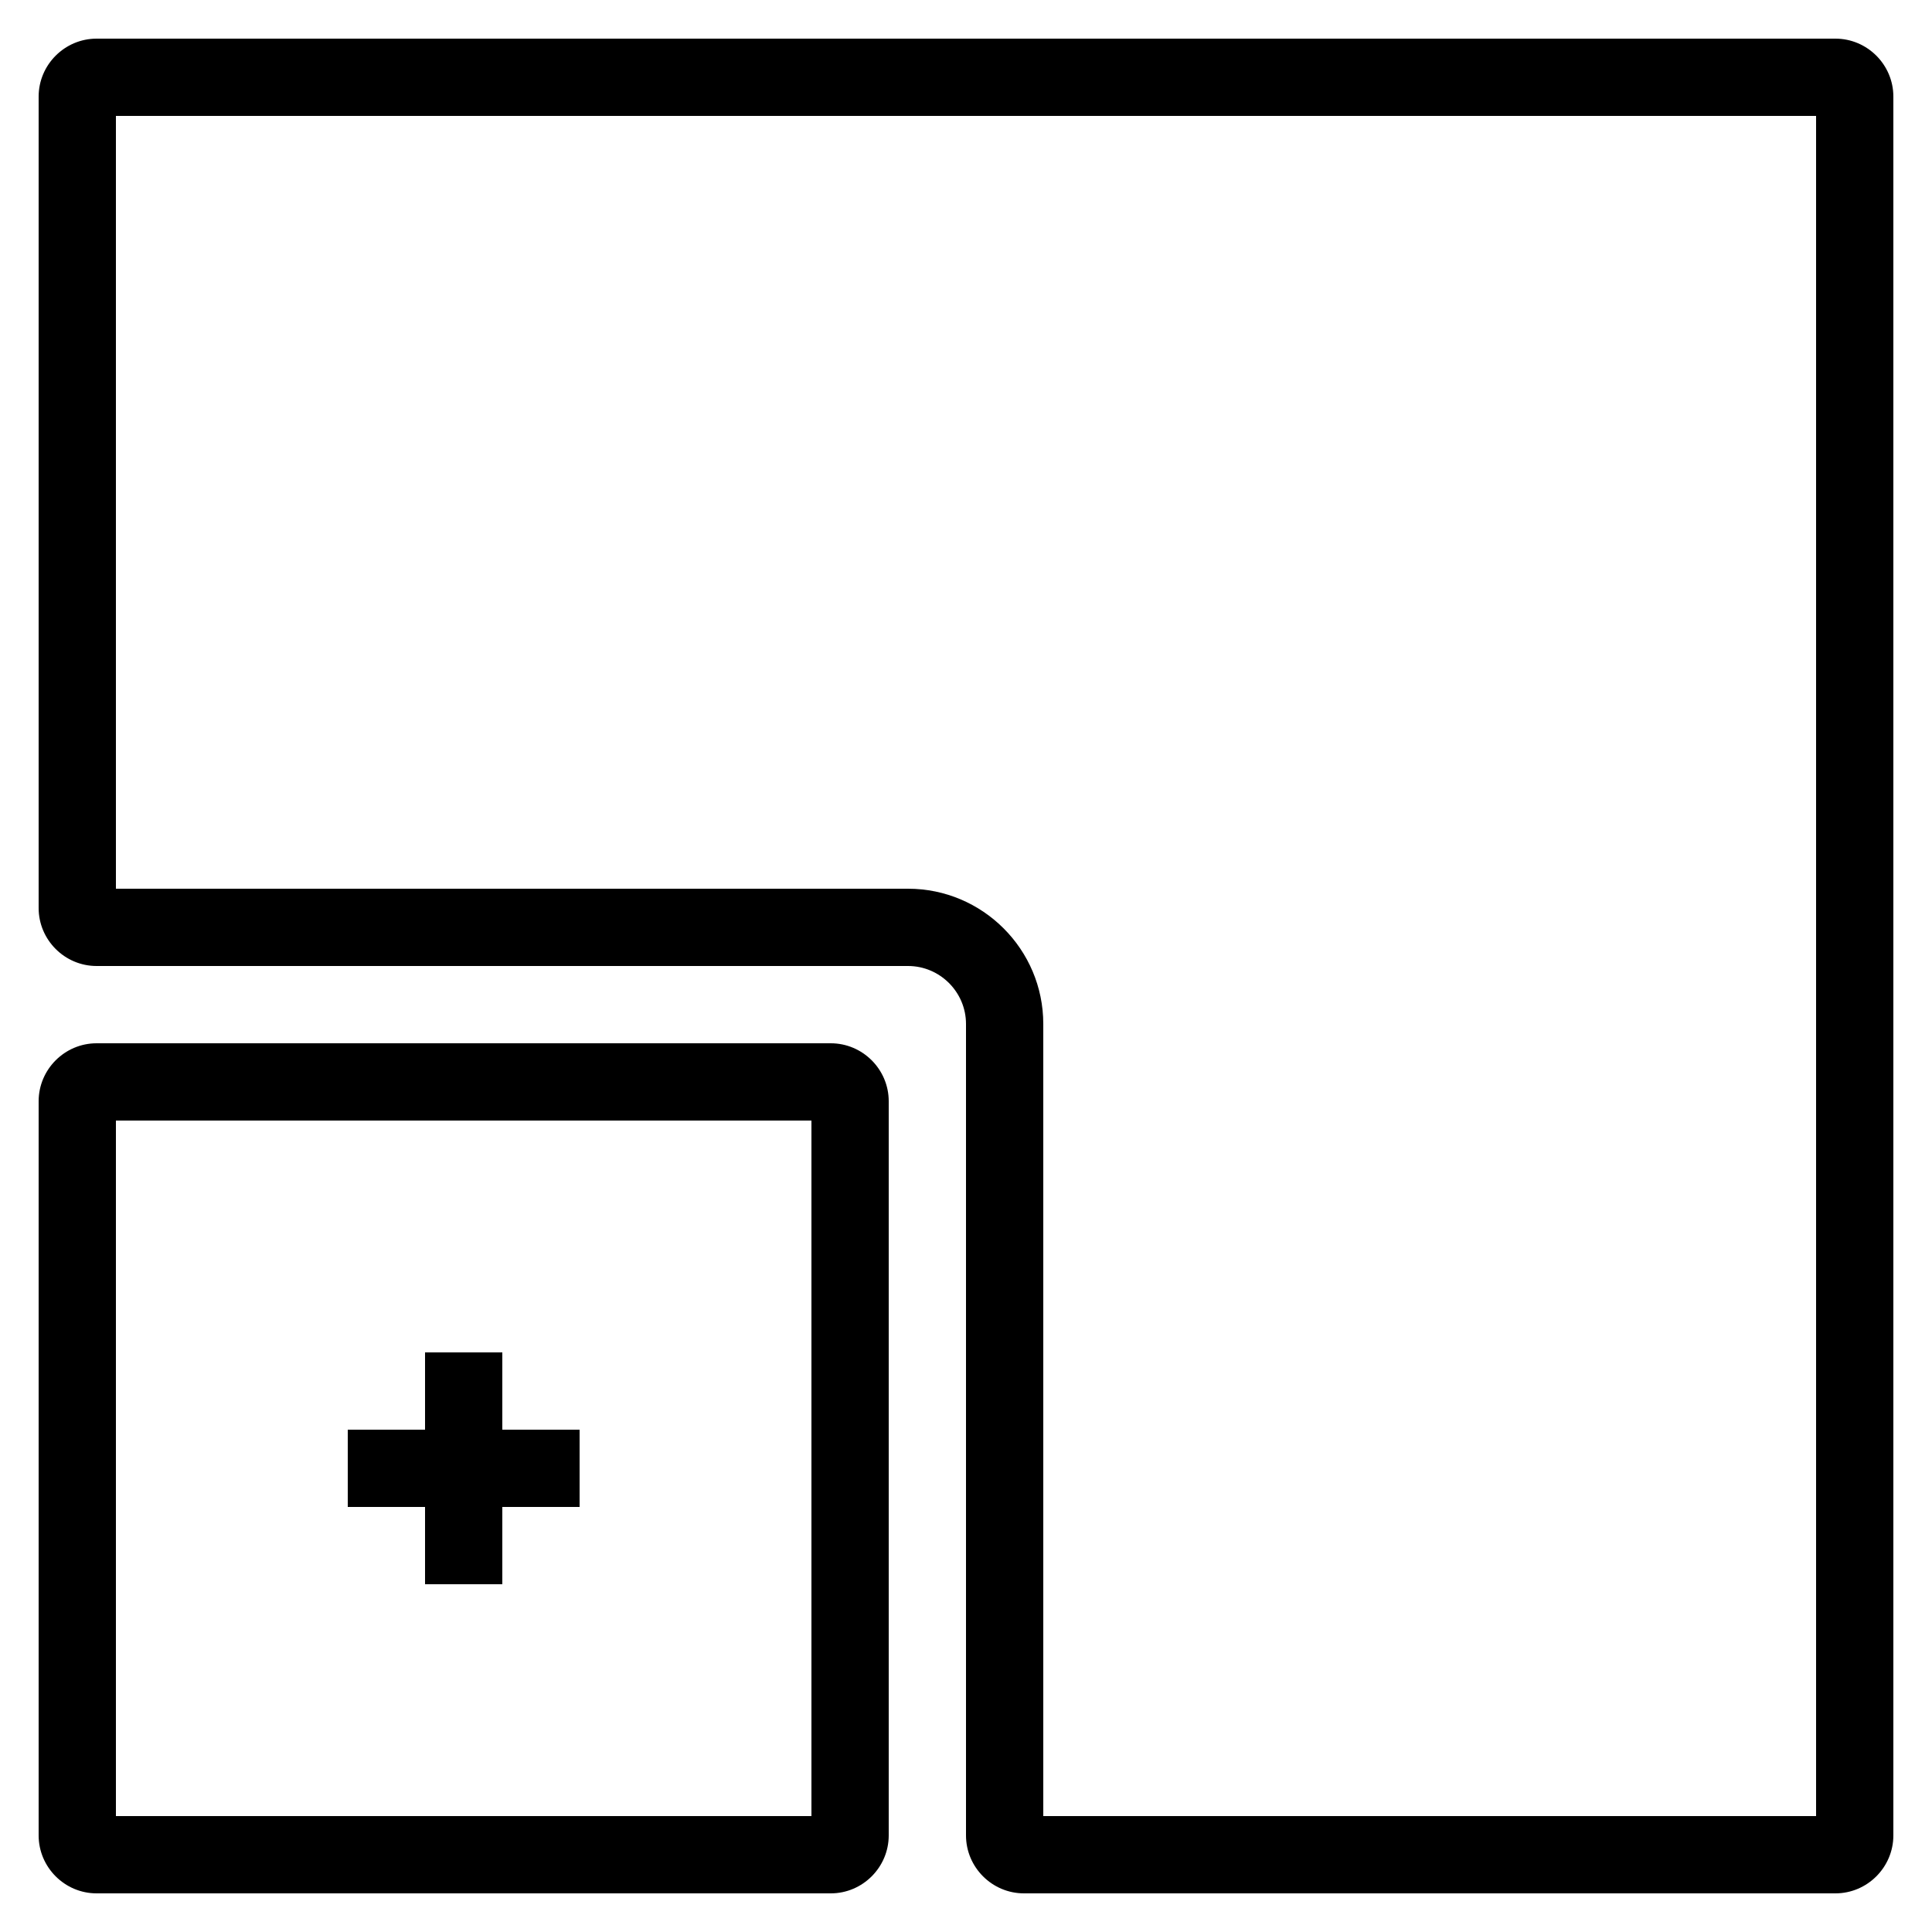 <?xml version="1.0" encoding="utf-8"?>
<!-- Generator: Adobe Illustrator 16.0.0, SVG Export Plug-In . SVG Version: 6.00 Build 0)  -->
<!DOCTYPE svg PUBLIC "-//W3C//DTD SVG 1.1 Tiny//EN" "http://www.w3.org/Graphics/SVG/1.1/DTD/svg11-tiny.dtd">
<svg version="1.1" baseProfile="tiny" id="Capa_1" xmlns="http://www.w3.org/2000/svg" xmlns:xlink="http://www.w3.org/1999/xlink"
	 x="0px" y="0px" width="100px" height="100px" viewBox="0 0 100 100" xml:space="preserve">
<g>
	<path d="M43,54H5c-1.65,0-3,1.35-3,3v38c0,1.65,1.35,3,3,3h38c1.65,0,3-1.35,3-3V57C46,55.35,44.65,54,43,54z M42,94H6V58h36V94z"
		/>
	<polygon points="22,82 26,82 26,78 30,78 30,74 26,74 26,70 22,70 22,74 18,74 18,78 22,78 	"/>
	<path d="M95,2H5C3.35,2,2,3.35,2,5v42c0,1.65,1.35,3,3,3h42c1.65,0,3,1.35,3,3v42c0,1.65,1.35,3,3,3h42c1.65,0,3-1.35,3-3V5
		C98,3.35,96.65,2,95,2z M94,94H54V53c0-3.86-3.14-7-7-7H6V6h88V94z"/>
</g>
</svg>
